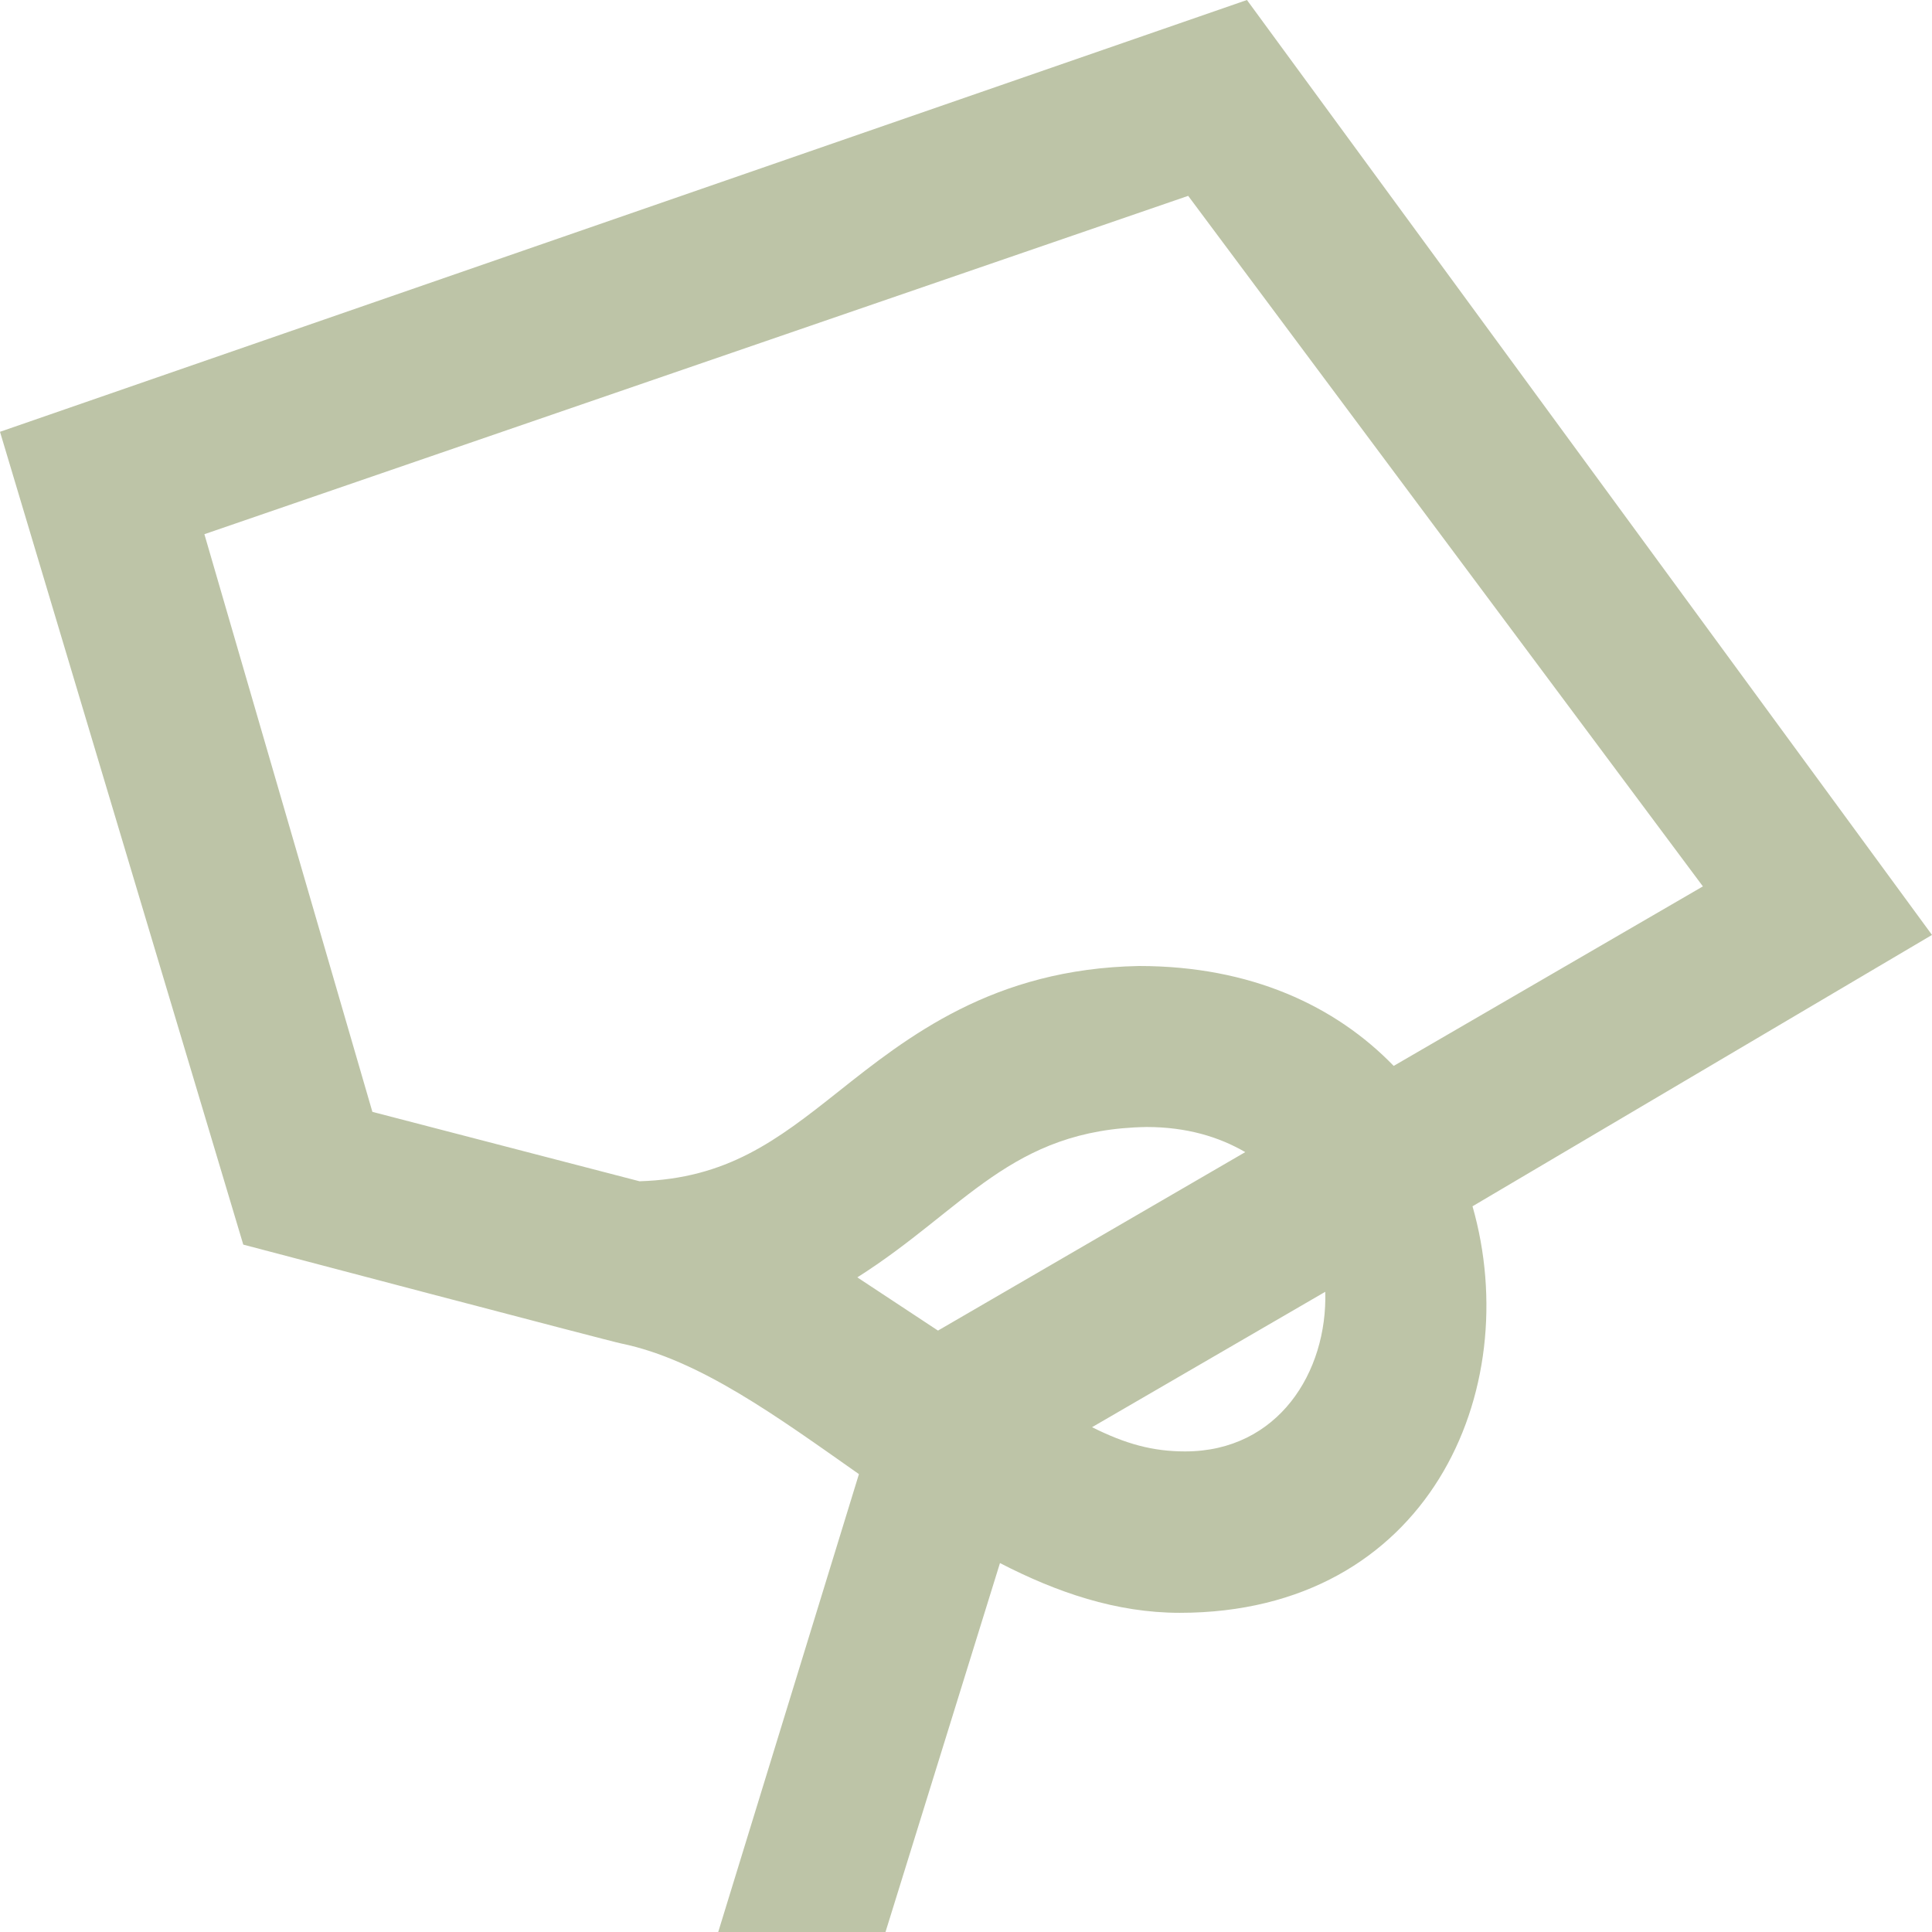 <svg xmlns="http://www.w3.org/2000/svg" width="24" height="24" viewBox="0 0 24 24">
    <path fill="rgba(189, 196, 167, 1)" d="M24 11.614l-8.51-11.614-15.49 5.364 3.022 10.097s4.582 1.208 4.698 1.229c.969.2 1.934.908 2.95 1.622l-1.748 5.688h2.078l1.422-4.583c.705.364 1.443.618 2.233.618 3.091 0 4.291-2.764 3.637-5.05l5.708-3.371zm-16.056 3.06l-3.318-.862-2.087-7.176 12.221-4.203 6.394 8.578-3.841 2.23c-.721-.744-1.774-1.241-3.162-1.241h-.002c-1.812.033-2.88.882-3.739 1.564-.762.605-1.38 1.077-2.466 1.11zm6.299-.674c.497 0 .899.122 1.226.312l-3.817 2.217-1.002-.661c1.338-.847 1.906-1.84 3.593-1.868zm.479 4.03c-.401 0-.739-.092-1.156-.301l2.897-1.682c.028.997-.585 1.983-1.741 1.983z"/>
</svg>